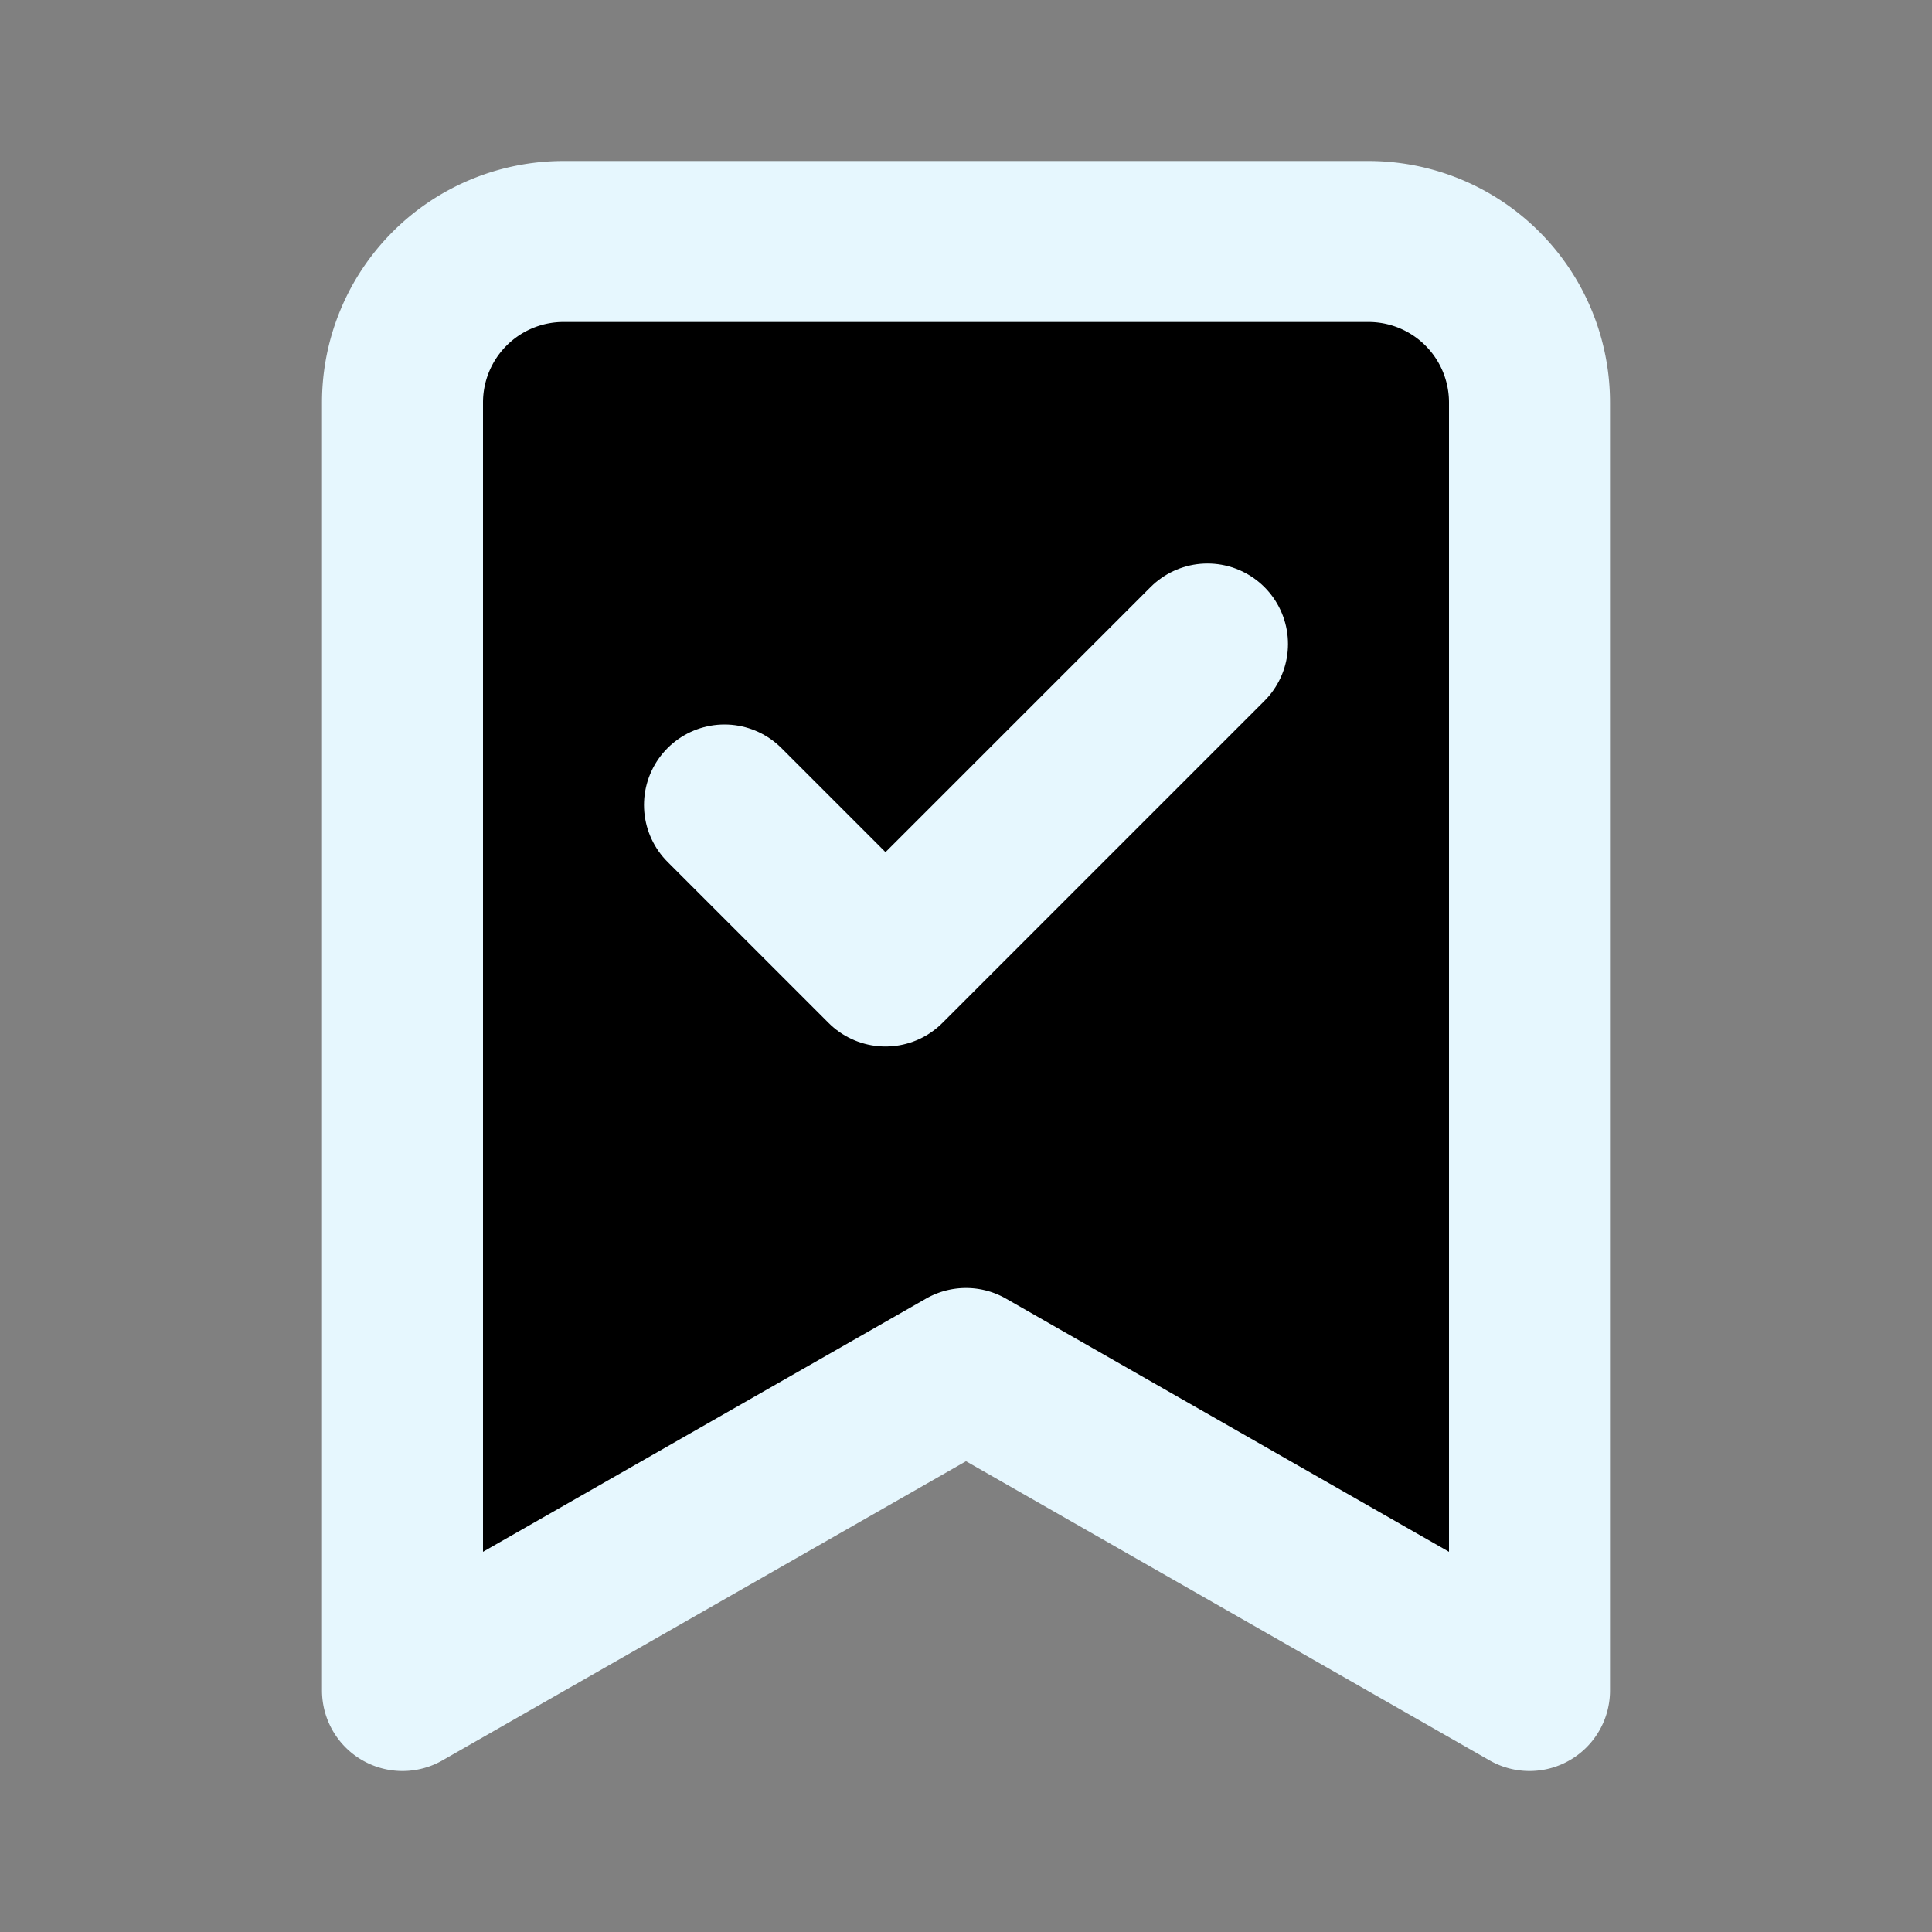 <svg xmlns="http://www.w3.org/2000/svg" viewBox="0 0 24 24"
	fill="currentColor" stroke="#e6f7fe" stroke-width="2" stroke-linecap="round"
	stroke-linejoin="round" class="lucide lucide-bookmark-check-icon lucide-bookmark-check">
	<rect x="0" y="0" width="24" height="24" fill="#808080" stroke="none"/>
	<path d="m19 21-7-4-7 4V5a2 2 0 0 1 2-2h10a2 2 0 0 1 2 2Z"/>
	<path d="m9 10 2 2 4-4"/>
</svg>
